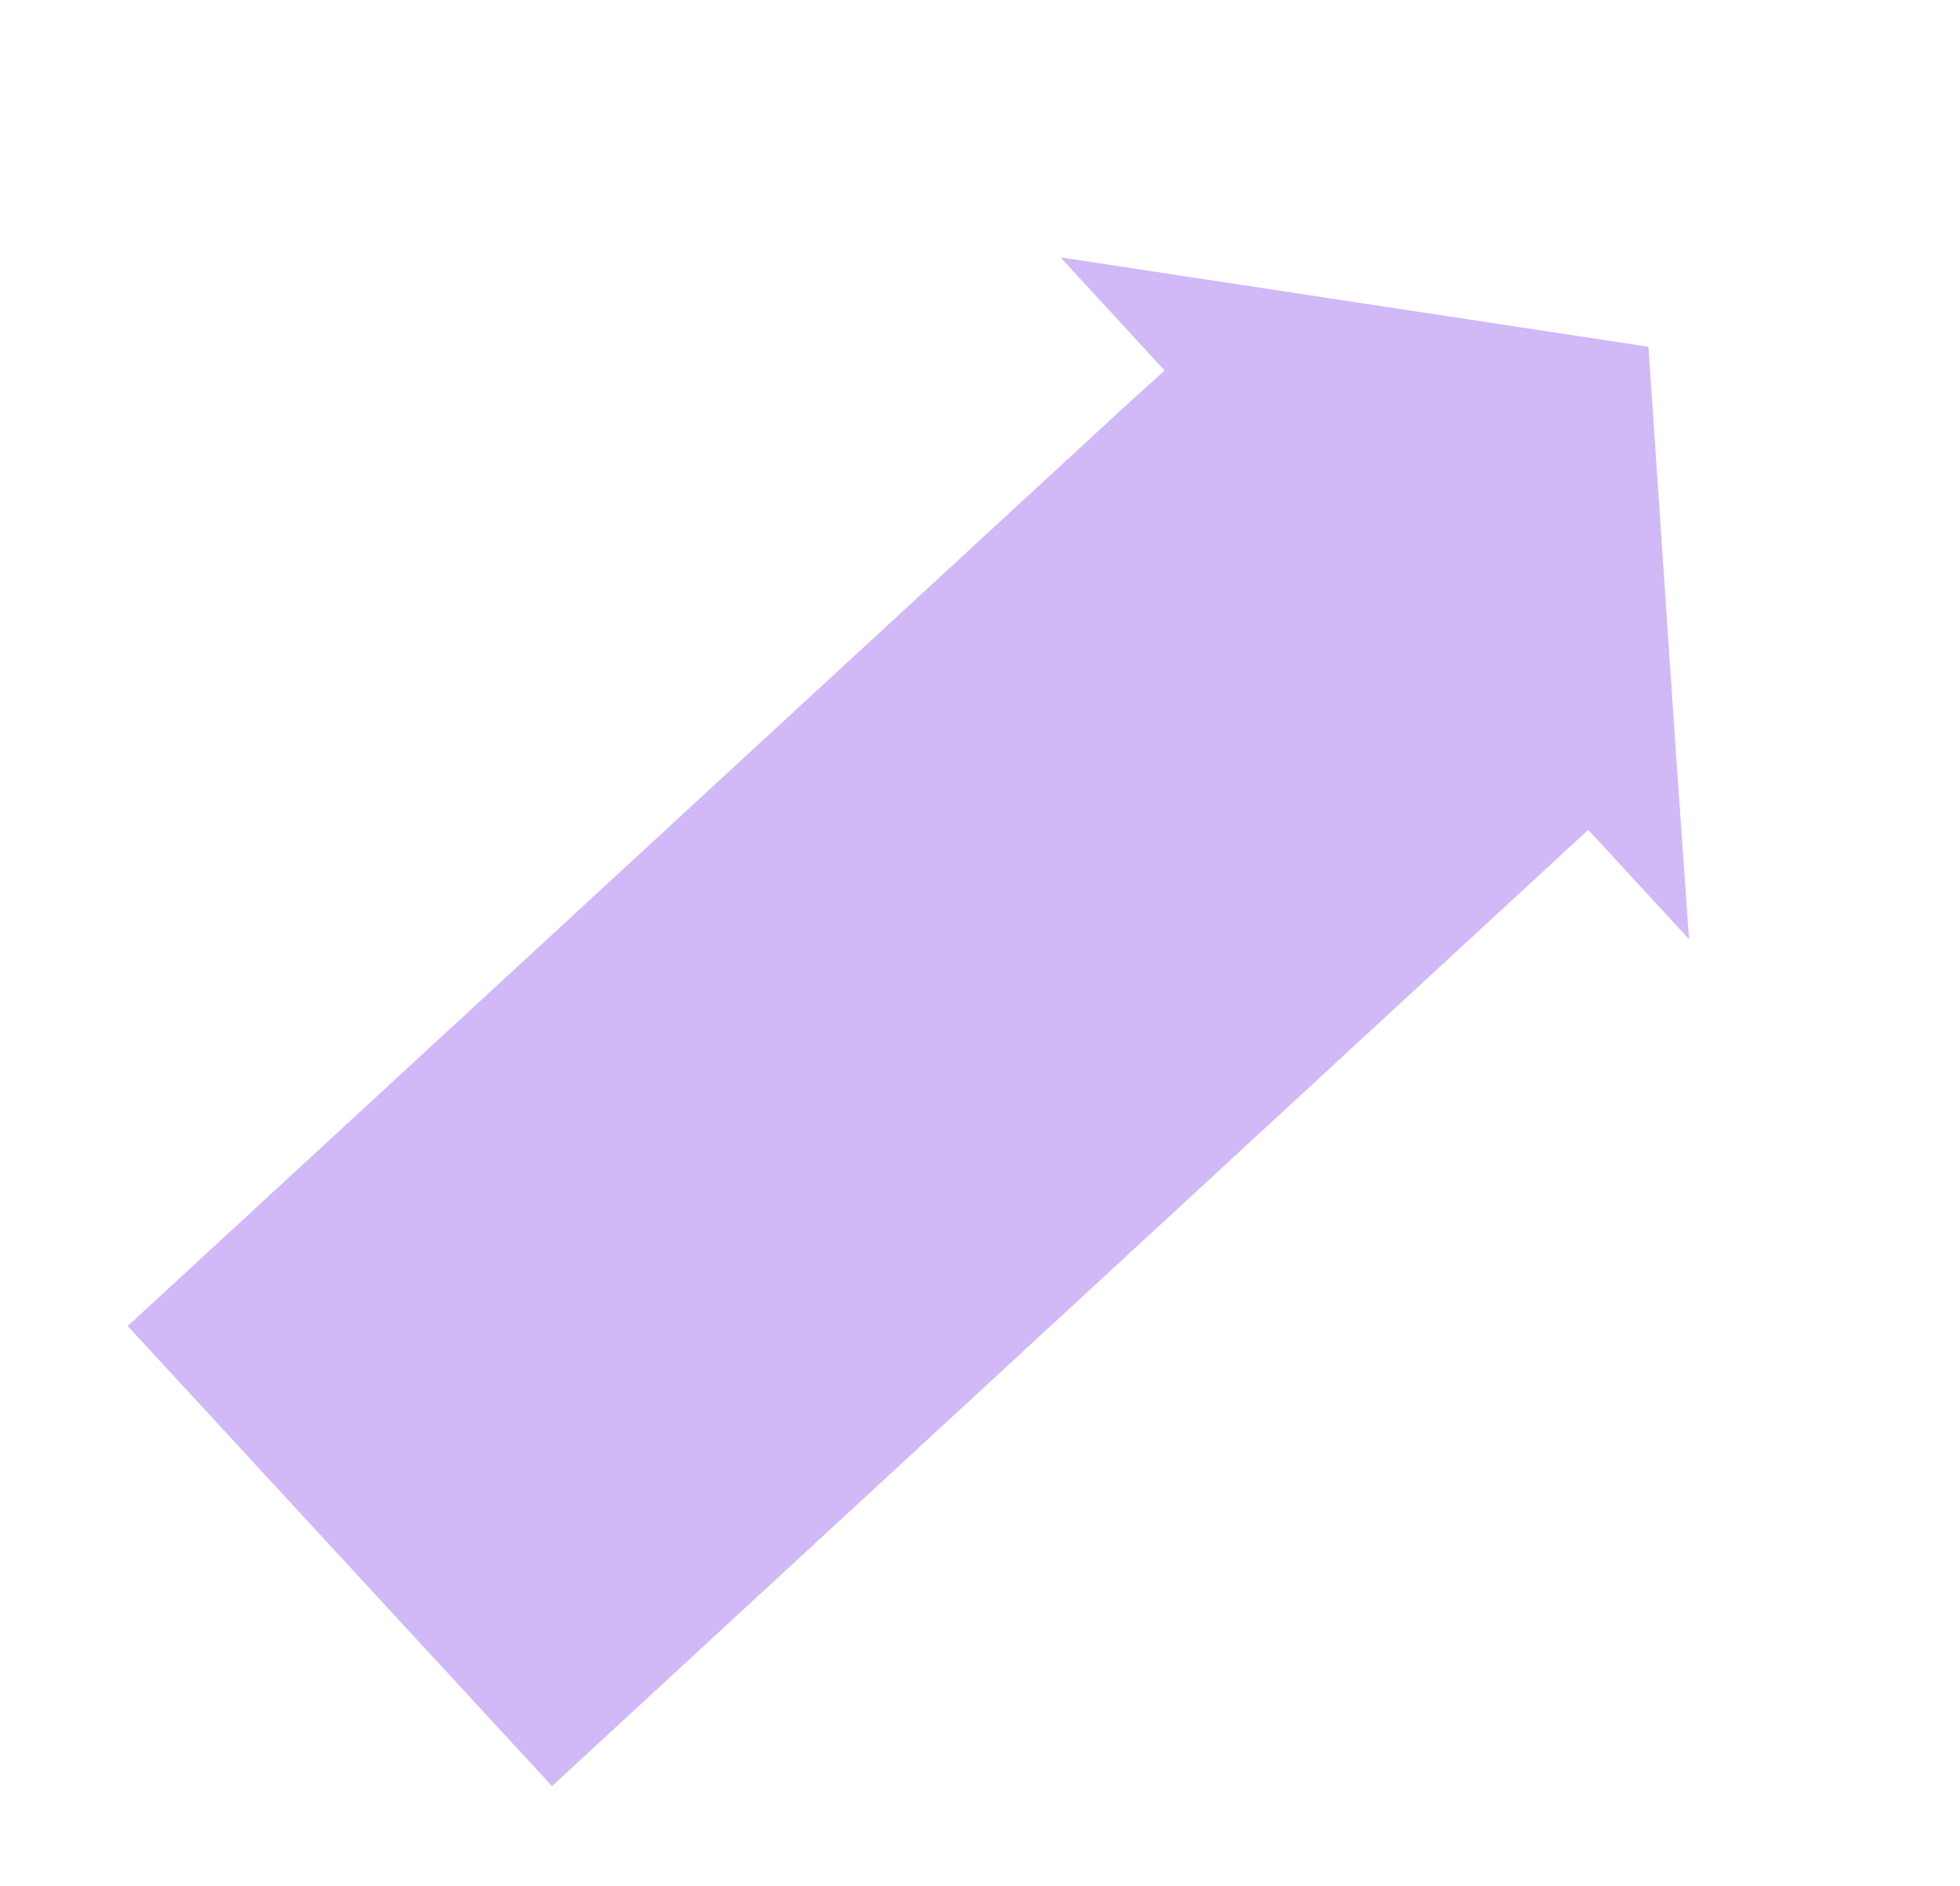 <svg width="319" height="307" viewBox="0 0 319 307" fill="none" xmlns="http://www.w3.org/2000/svg">
<path d="M272.726 122L268.296 56.445L172.608 41.898L189.546 60.311L182.804 66.413L20.786 215.856L89.838 290.743L258.492 135.076L274.896 152.876L272.726 122Z" fill="#D1B8F6"/>
</svg>
